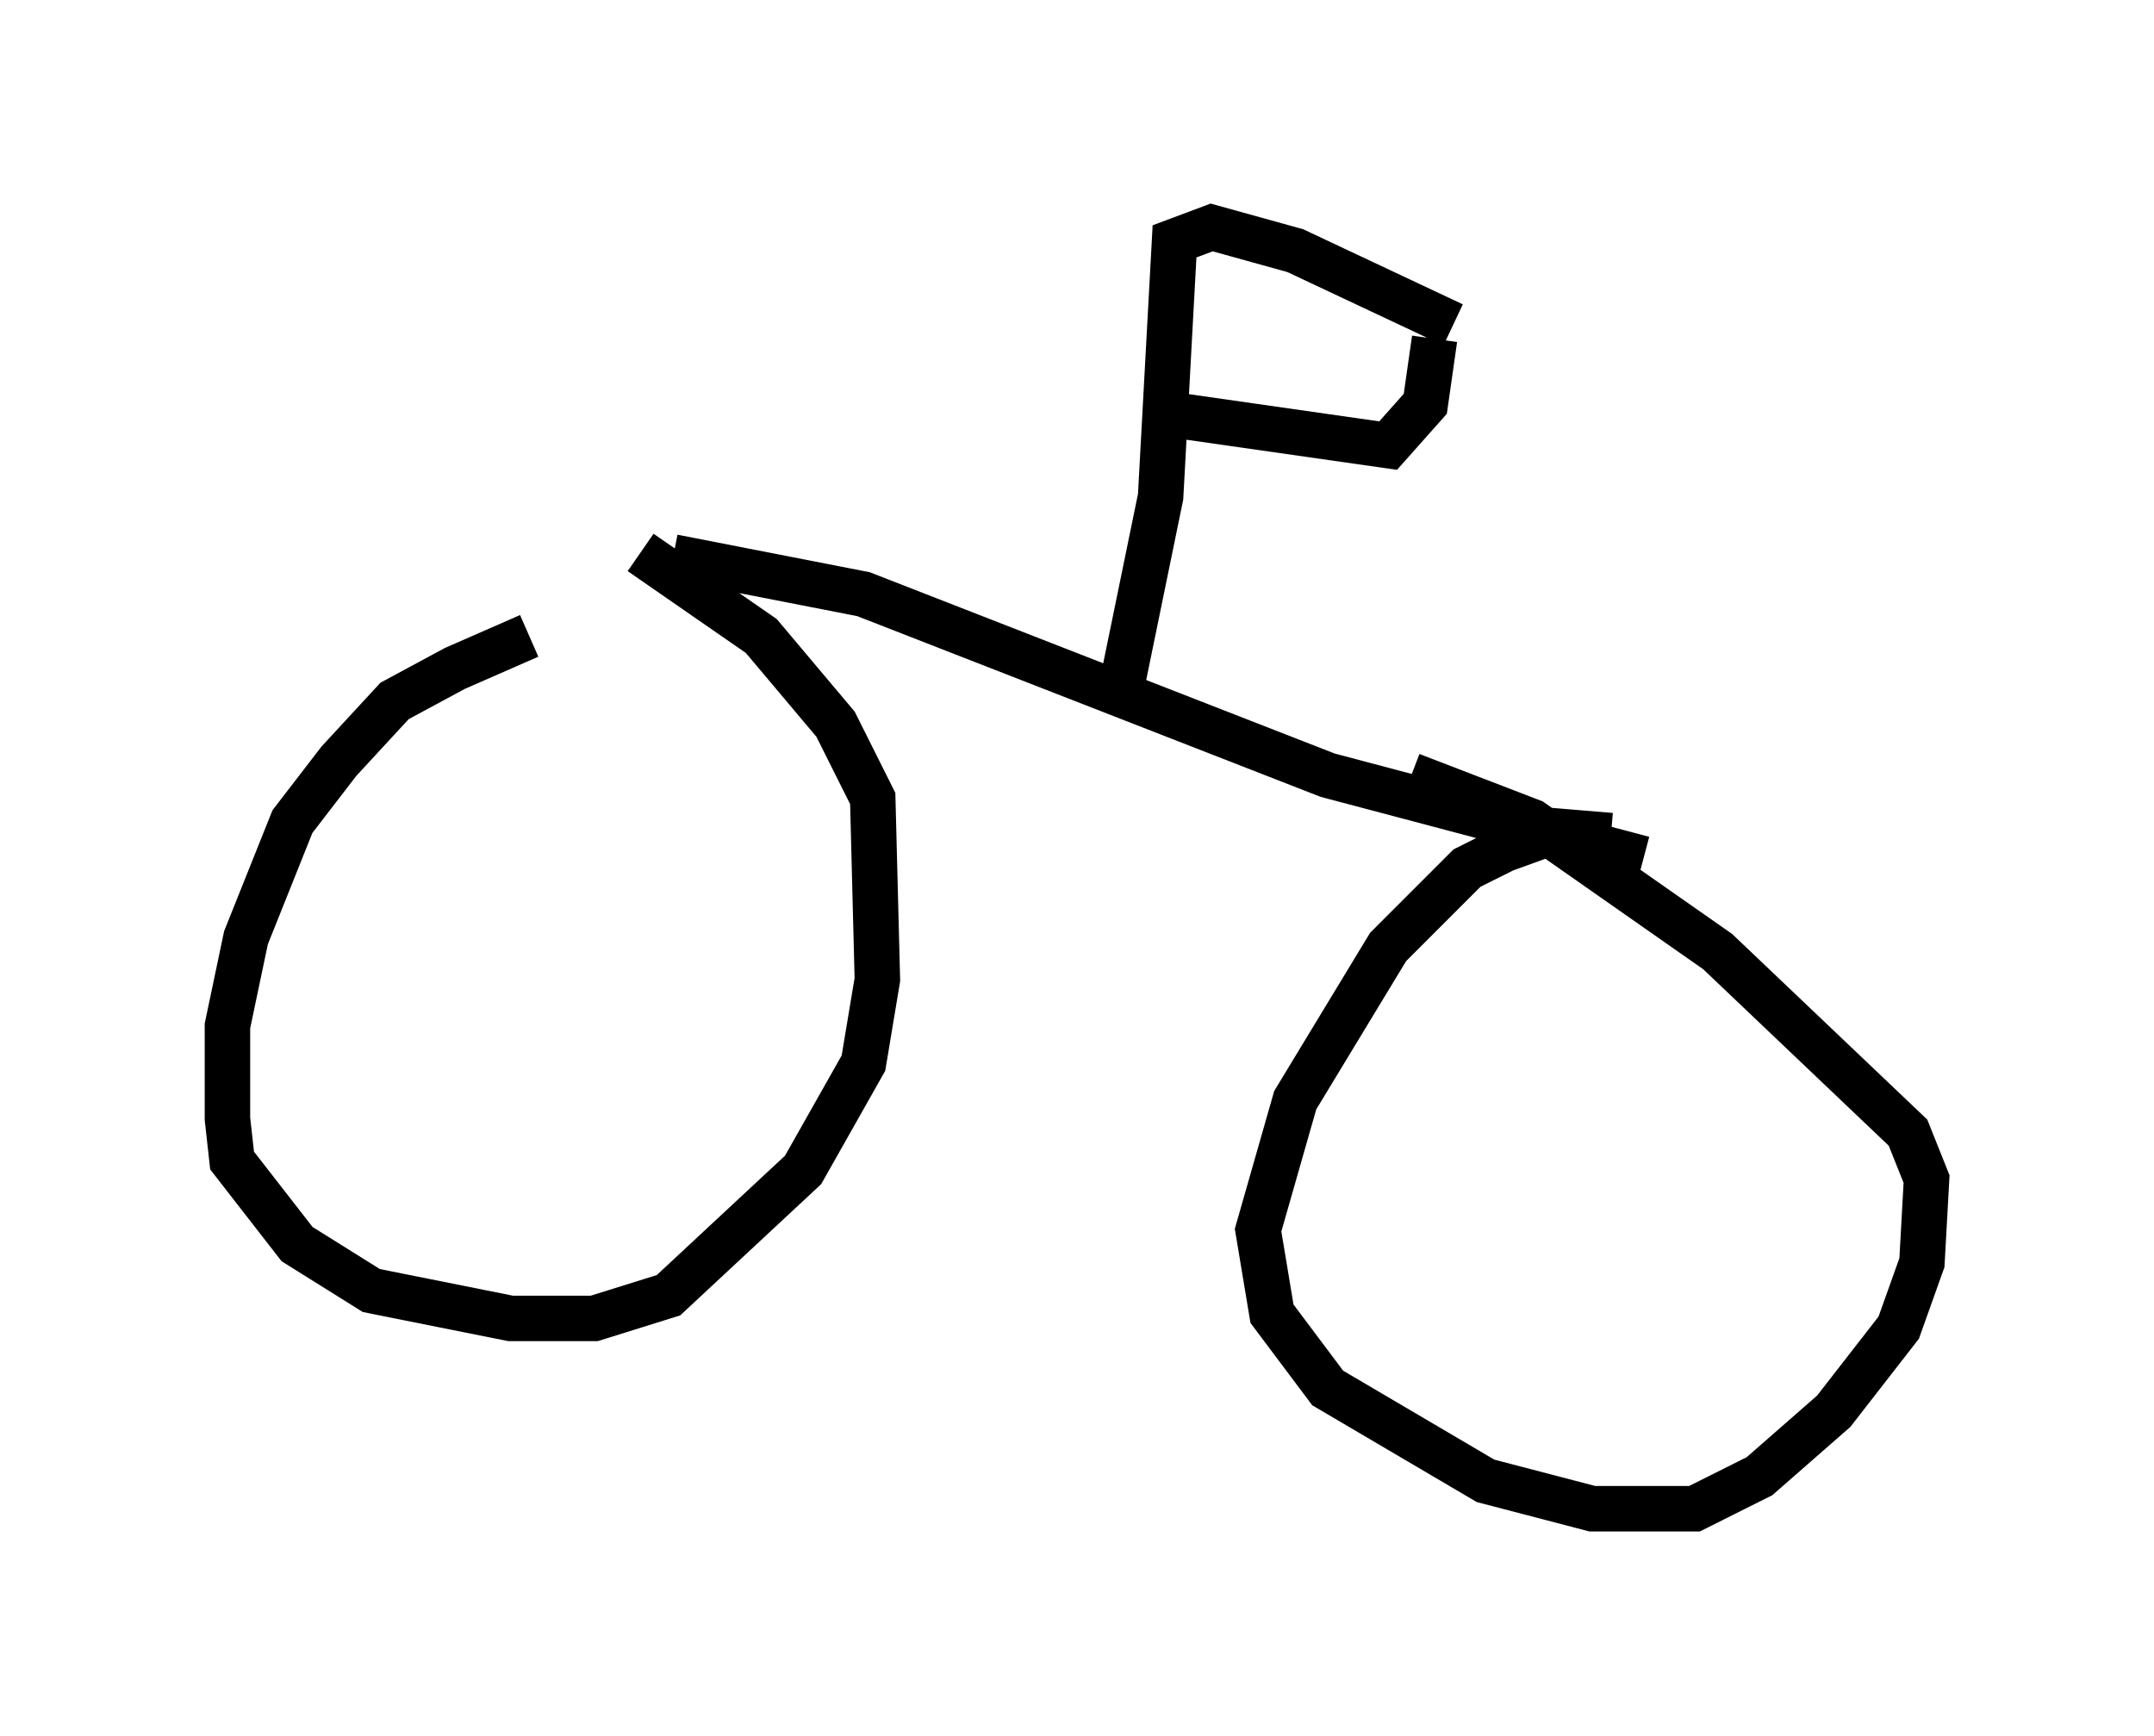 <?xml version="1.0" encoding="utf-8" ?>
<svg baseProfile="full" height="38.175" version="1.1" width="47.363" xmlns="http://www.w3.org/2000/svg" xmlns:ev="http://www.w3.org/2001/xml-events" xmlns:xlink="http://www.w3.org/1999/xlink"><defs /><rect fill="white" height="38.175" width="47.363" x="0" y="0" /><path d="M14.188, 13.575 m-2.552, 0.408 l-1.633, 0.715 -1.327, 0.715 l-1.225, 1.327 -1.021, 1.327 l-1.021, 2.552 -0.408, 1.94 l0.0, 2.042 0.102, 0.919 l1.429, 1.838 1.633, 1.021 l3.063, 0.613 1.838, 0.0 l1.633, -0.51 2.96, -2.756 l1.327, -2.348 0.306, -1.838 l-0.102, -3.981 -0.817, -1.633 l-1.633, -1.94 -2.654, -1.838 m21.336, 6.227 l-1.225, -0.102 -1.123, 0.408 l-0.817, 0.408 -1.735, 1.735 l-2.042, 3.369 -0.817, 2.858 l0.306, 1.838 1.225, 1.633 l3.471, 2.042 2.348, 0.613 l2.246, 0.0 1.429, -0.715 l1.633, -1.429 1.429, -1.838 l0.51, -1.429 0.102, -1.838 l-0.408, -1.021 -4.185, -3.981 l-4.083, -2.858 -2.654, -1.021 m-16.231, -4.798 l4.185, 0.817 10.208, 3.981 l6.942, 1.838 m-11.433, -3.981 l0.817, -3.981 0.306, -5.615 l0.817, -0.306 1.838, 0.51 l3.471, 1.633 m-0.408, 0.306 l-0.204, 1.429 -0.817, 0.919 l-5.002, -0.715 " fill="none" stroke="black" stroke-width="1" /></svg>
